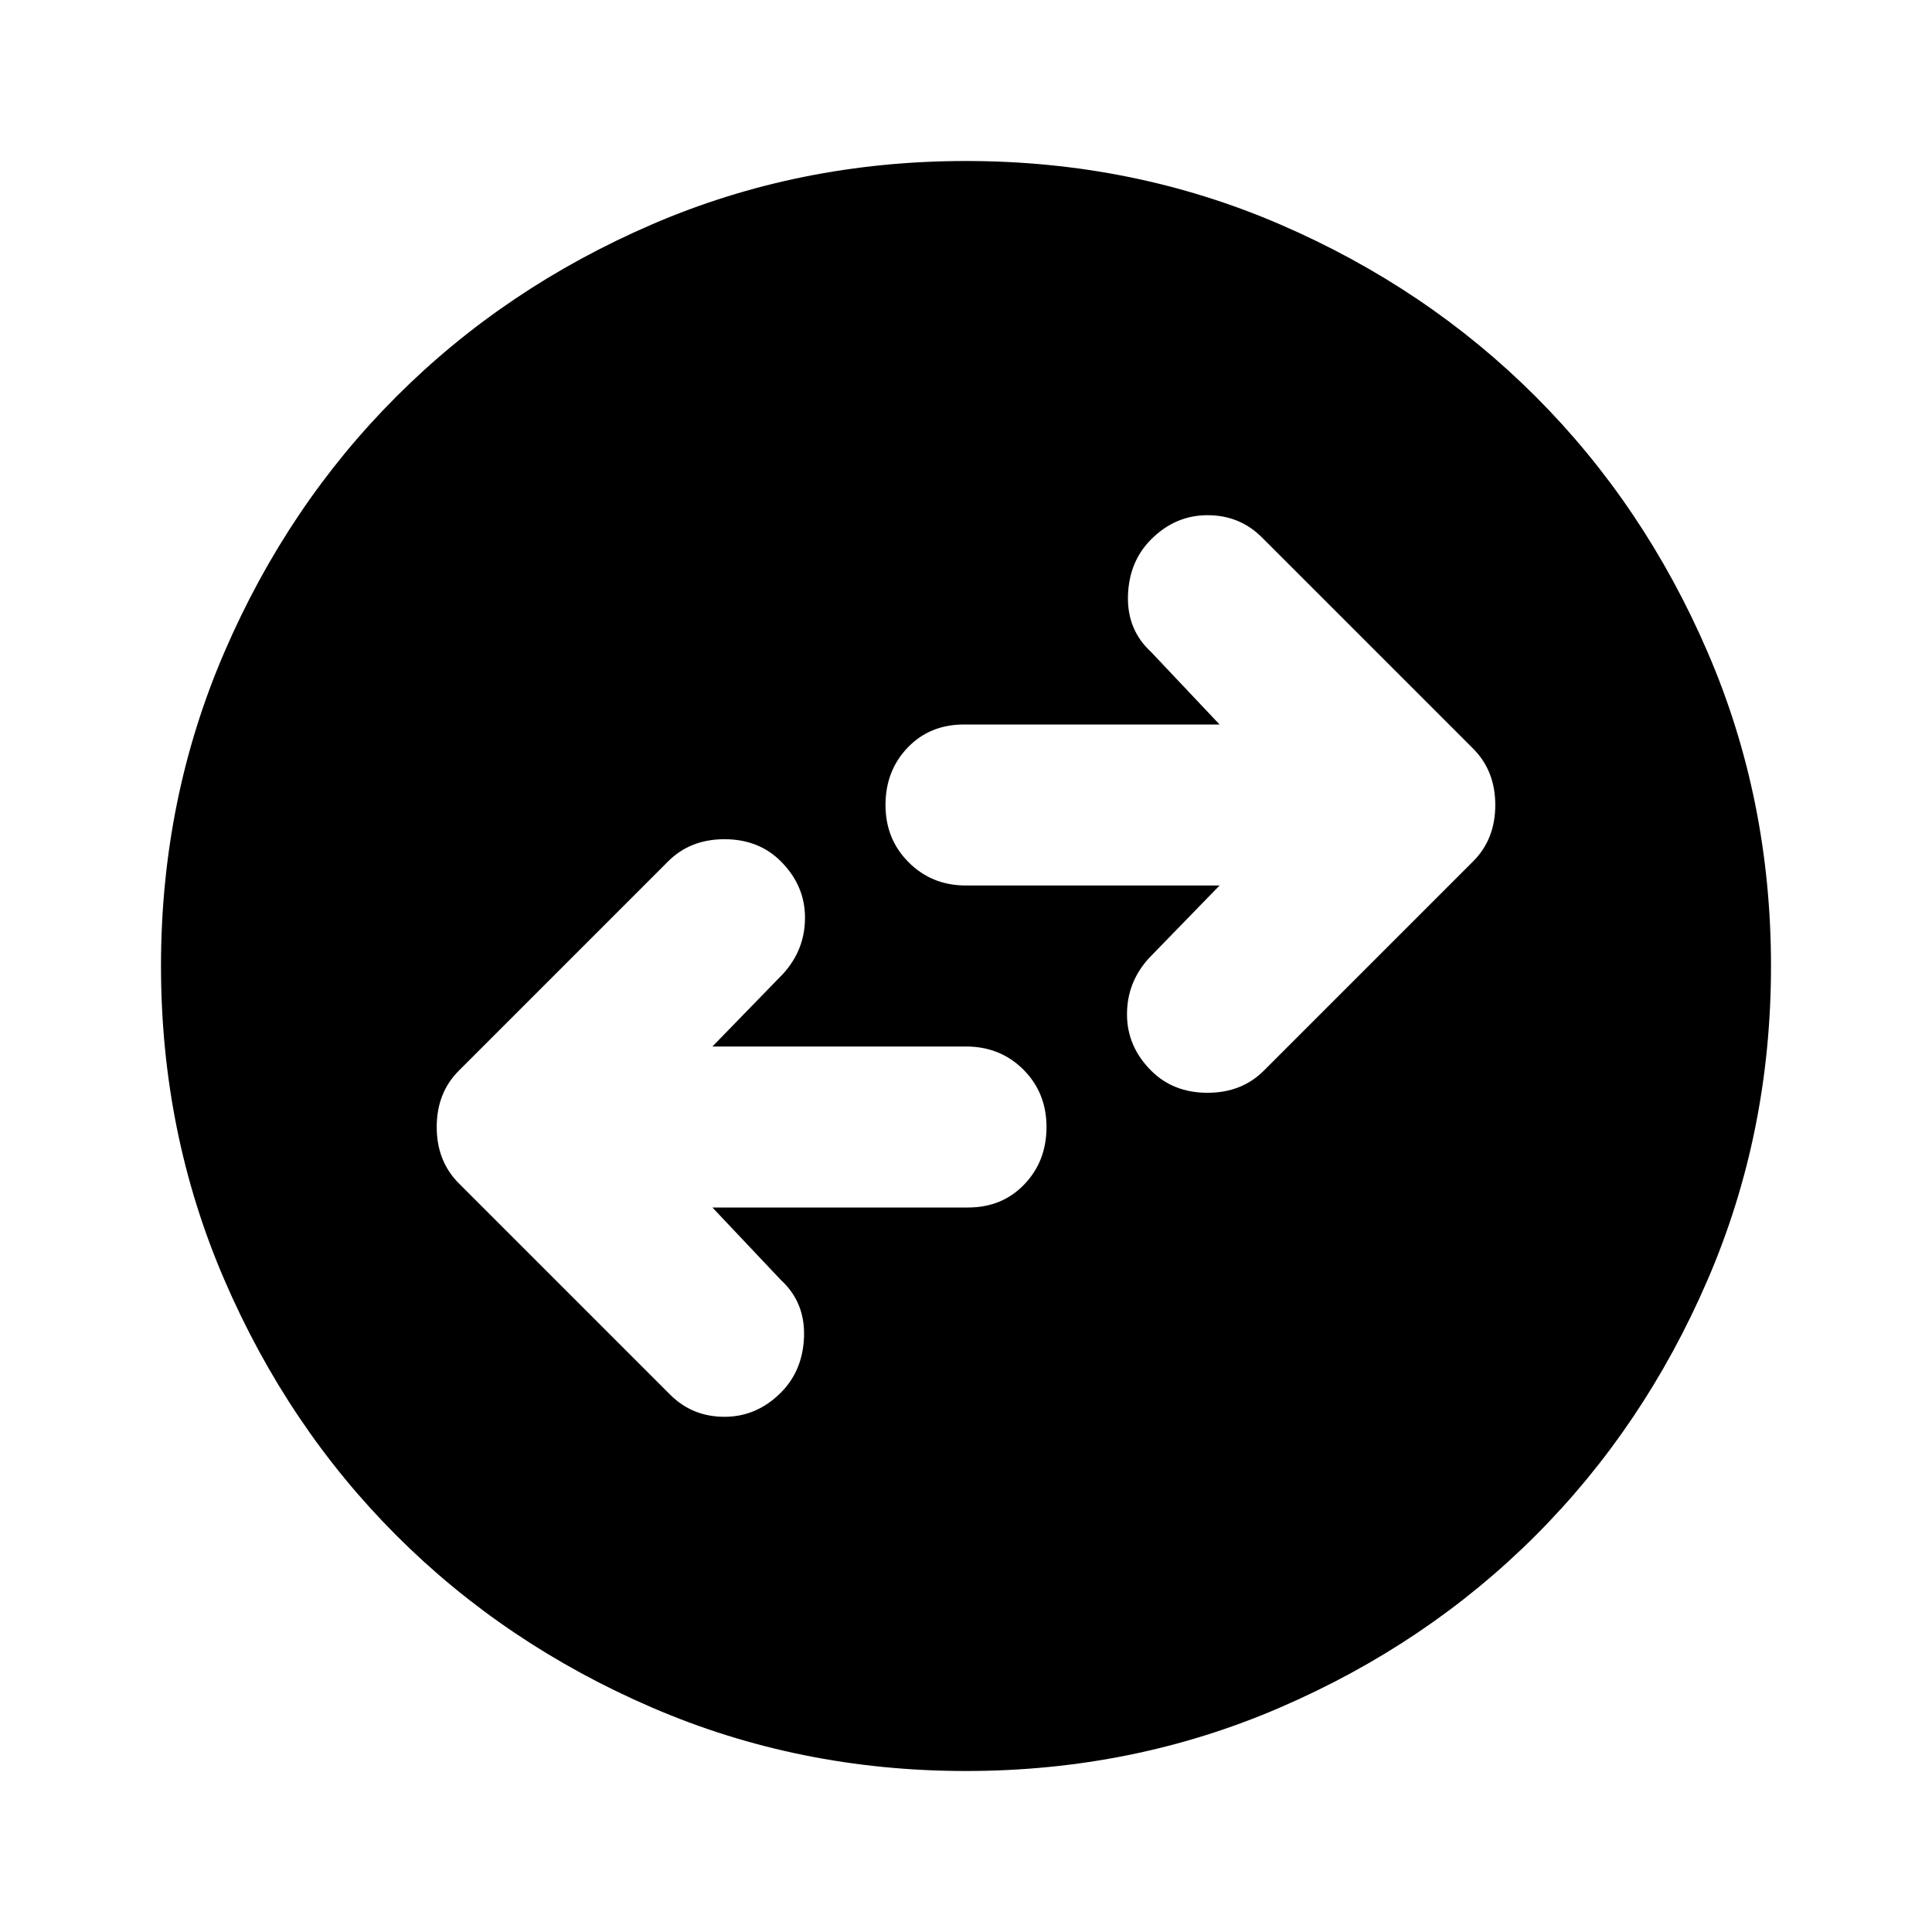 <svg xmlns="http://www.w3.org/2000/svg" height="24" width="24"><path d="M15.7 13.3 18.3 10.7Q18.575 10.425 18.575 10Q18.575 9.575 18.3 9.3L15.675 6.675Q15.4 6.4 15 6.4Q14.6 6.4 14.3 6.7Q14.025 6.975 14.012 7.4Q14 7.825 14.3 8.1L15.15 9H11.975Q11.55 9 11.275 9.287Q11 9.575 11 10Q11 10.425 11.288 10.712Q11.575 11 12 11H15.15L14.275 11.9Q14 12.2 14 12.6Q14 13 14.3 13.3Q14.575 13.575 15 13.575Q15.425 13.575 15.7 13.3ZM8.325 17.325Q8.6 17.6 9 17.6Q9.4 17.6 9.7 17.3Q9.975 17.025 9.988 16.6Q10 16.175 9.7 15.9L8.85 15H12.025Q12.45 15 12.725 14.712Q13 14.425 13 14Q13 13.575 12.713 13.287Q12.425 13 12 13H8.85L9.725 12.1Q10 11.8 10 11.4Q10 11 9.7 10.7Q9.425 10.425 9 10.425Q8.575 10.425 8.3 10.7L5.7 13.3Q5.425 13.575 5.425 14Q5.425 14.425 5.7 14.7ZM12 22Q9.925 22 8.1 21.212Q6.275 20.425 4.925 19.075Q3.575 17.725 2.788 15.9Q2 14.075 2 12Q2 9.925 2.788 8.1Q3.575 6.275 4.925 4.925Q6.275 3.575 8.1 2.787Q9.925 2 12 2Q14.075 2 15.9 2.787Q17.725 3.575 19.075 4.925Q20.425 6.275 21.212 8.1Q22 9.925 22 12Q22 14.075 21.212 15.9Q20.425 17.725 19.075 19.075Q17.725 20.425 15.9 21.212Q14.075 22 12 22Z"/></svg>